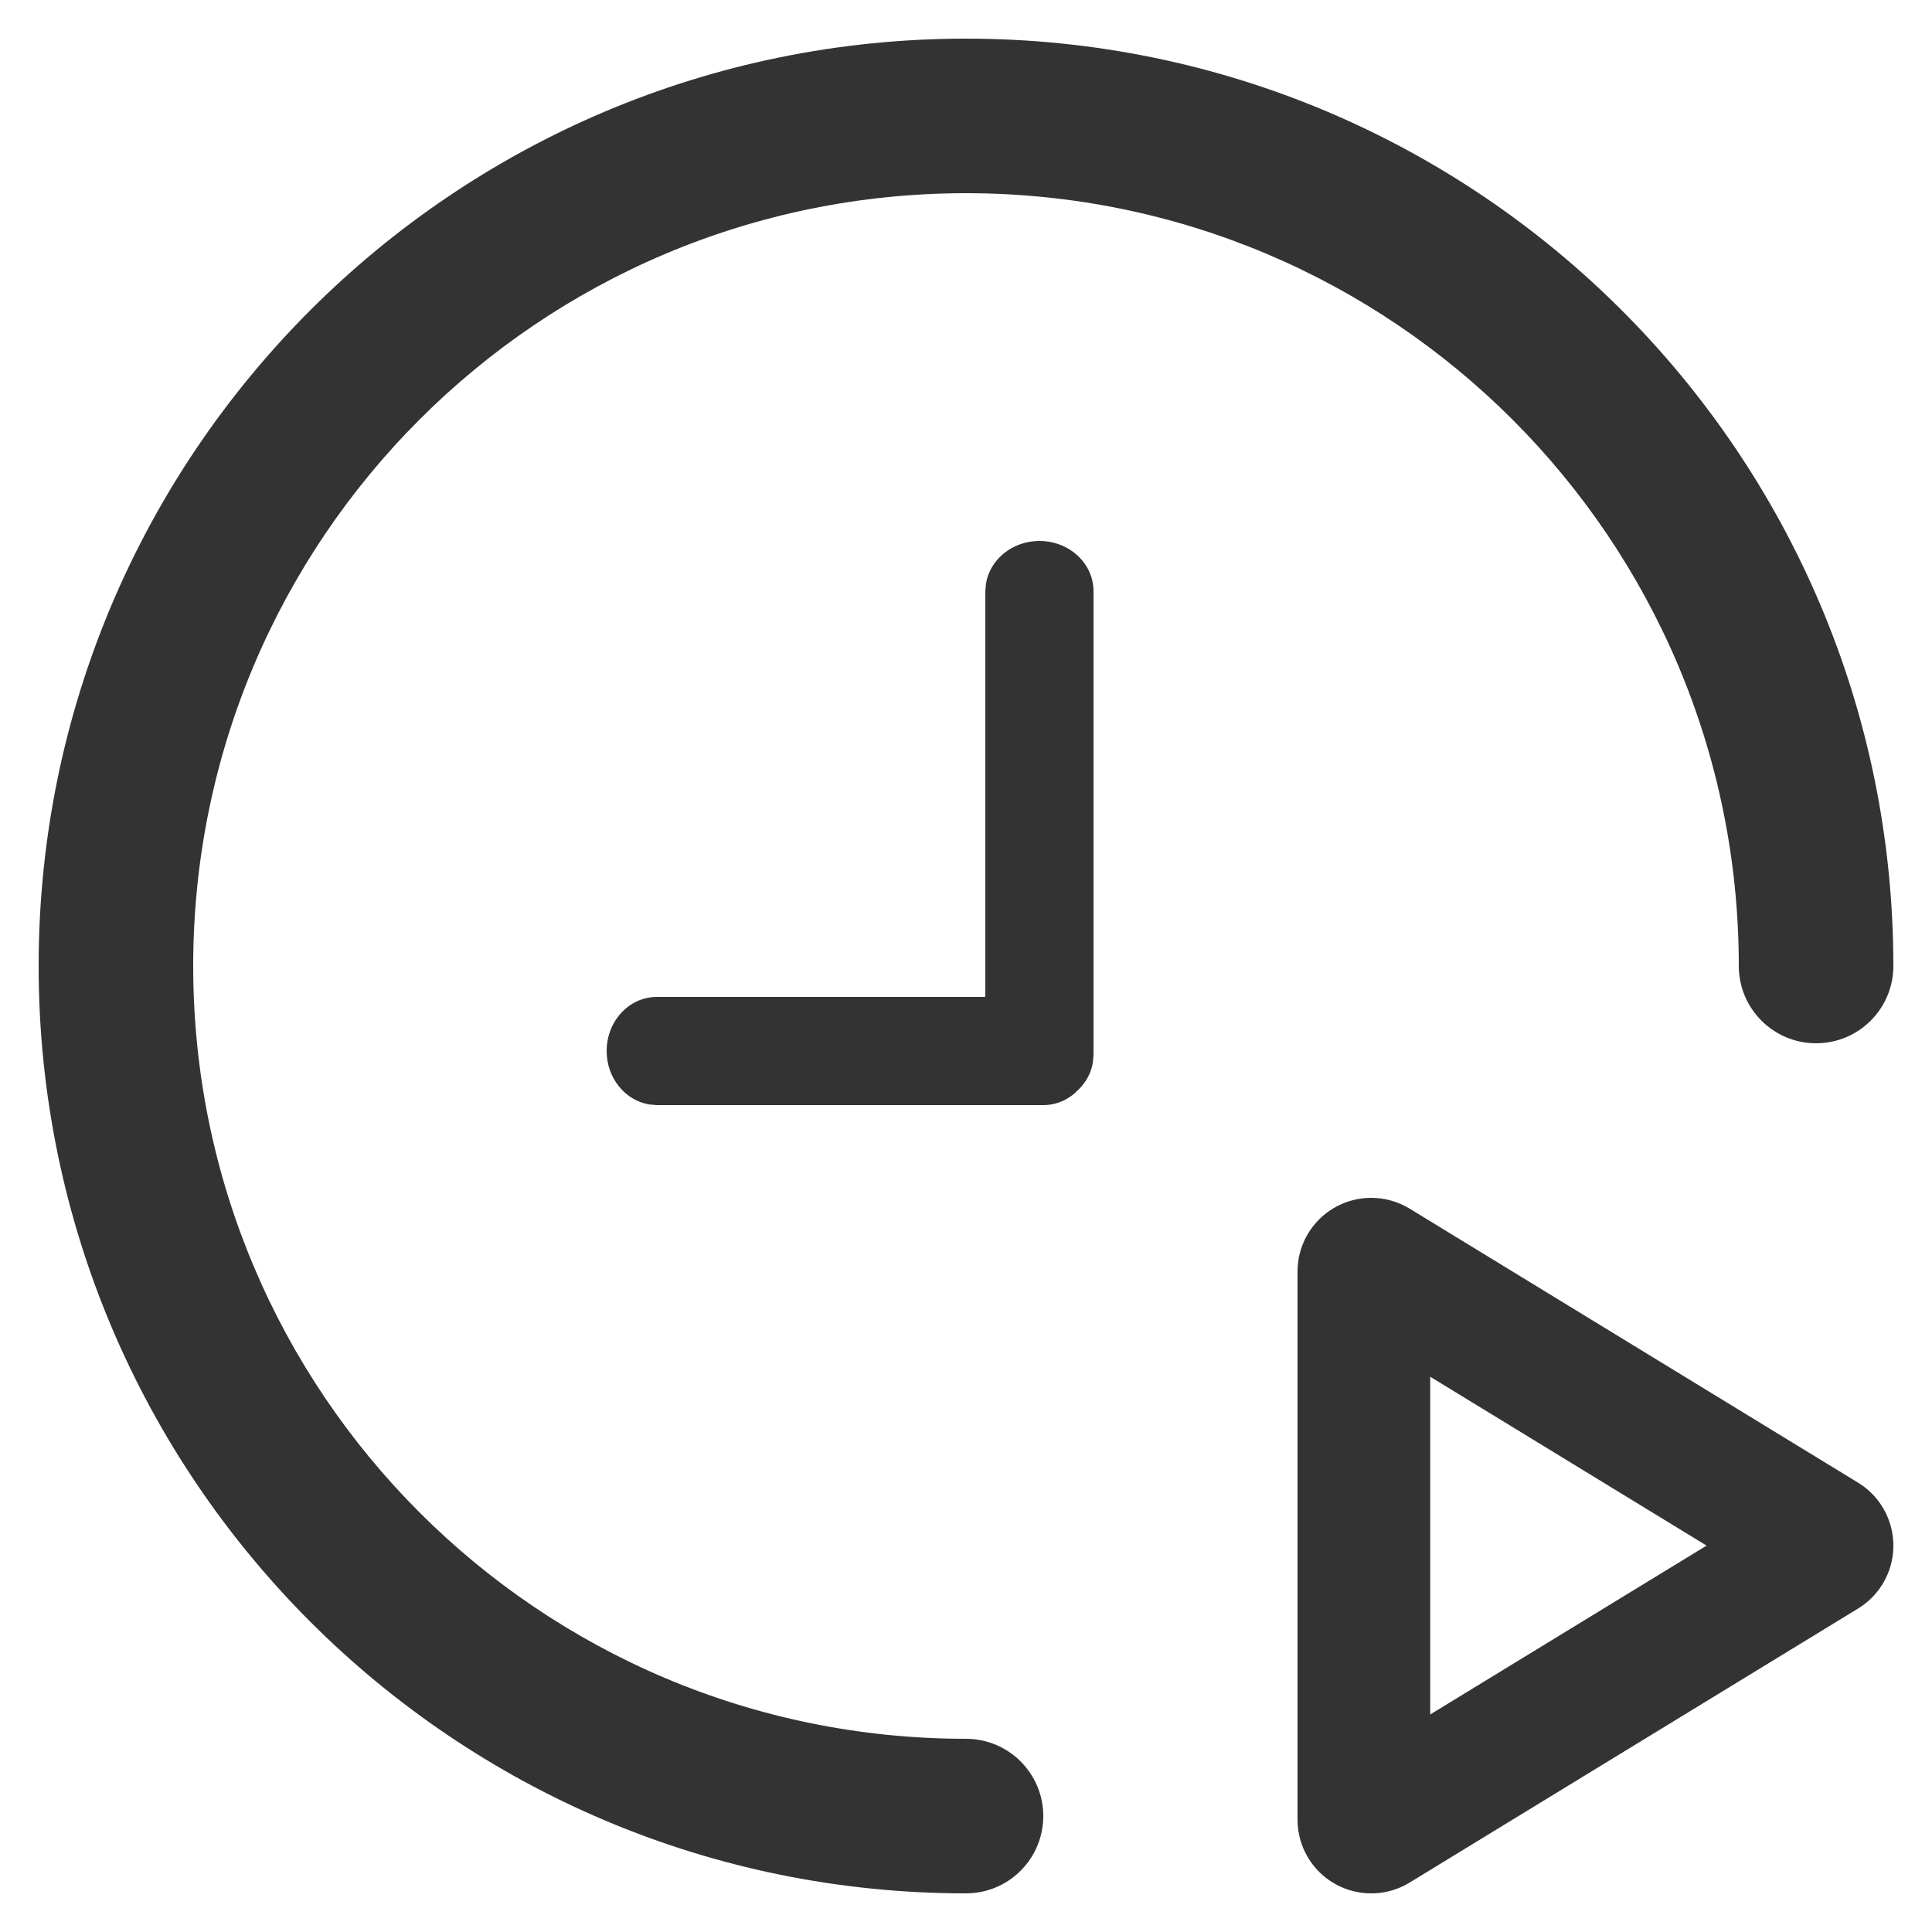 <?xml version="1.0" encoding="UTF-8"?>
<svg width="25px" height="25px" viewBox="0 0 25 25" version="1.1" xmlns="http://www.w3.org/2000/svg" xmlns:xlink="http://www.w3.org/1999/xlink">
    <title>预约直播间</title>
    <g id="伪直播1.3" stroke="none" stroke-width="1" fill="none" fill-rule="evenodd">
        <g id="运营直播间-公共" transform="translate(-703, -762)" fill="#333333" fill-rule="nonzero">
            <g id="编组-59" transform="translate(340, 69)">
                <g id="编组-60" transform="translate(0, 84)">
                    <g id="操作栏1" transform="translate(0, 540)">
                        <g id="编组-77" transform="translate(363.5, 69.5)">
                            <path d="M12,0 C18.627,0 24,5.373 24,12 C24,12.552 23.552,13 23,13 C22.448,13 22,12.552 22,12 C22,6.477 17.523,2 12,2 C6.477,2 2,6.477 2,12 C2,17.523 6.477,22 12,22 C12.552,22 13,22.448 13,23 C13,23.552 12.552,24 12,24 C5.373,24 0,18.627 0,12 C0,5.373 5.373,0 12,0 Z" id="路径"></path>
                            <path d="M8,13.8 C7.824,13.8 7.664,13.725 7.547,13.602 C7.448,13.507 7.38,13.384 7.358,13.246 L7.35,13.15 L7.35,7.15 C7.35,6.791 7.663,6.5 8.05,6.5 C8.401,6.5 8.692,6.741 8.742,7.054 L8.75,7.15 L8.75,12.4 L13,12.4 C13.359,12.4 13.65,12.713 13.65,13.1 C13.65,13.451 13.409,13.742 13.096,13.792 L13,13.8 L8,13.8 Z" id="形状结合" transform="translate(10.5, 10.15) scale(-1, 1) translate(-10.5, -10.15) "></path>
                            <path d="M20.643,15.785 C20.772,15.864 20.88,15.972 20.959,16.101 L24.505,21.904 C24.78,22.353 24.638,22.941 24.189,23.215 C24.039,23.307 23.867,23.355 23.691,23.355 L16.599,23.355 C16.072,23.355 15.645,22.928 15.645,22.401 C15.645,22.226 15.694,22.054 15.785,21.904 L19.331,16.101 C19.606,15.652 20.193,15.51 20.643,15.785 Z M20.145,18.062 L17.96,21.638 L22.33,21.638 L20.145,18.062 Z" id="三角形" transform="translate(20.145, 19.5) rotate(-270) translate(-20.145, -19.5) "></path>
                        </g>
                    </g>
                </g>
            </g>
        </g>
    </g>
</svg>